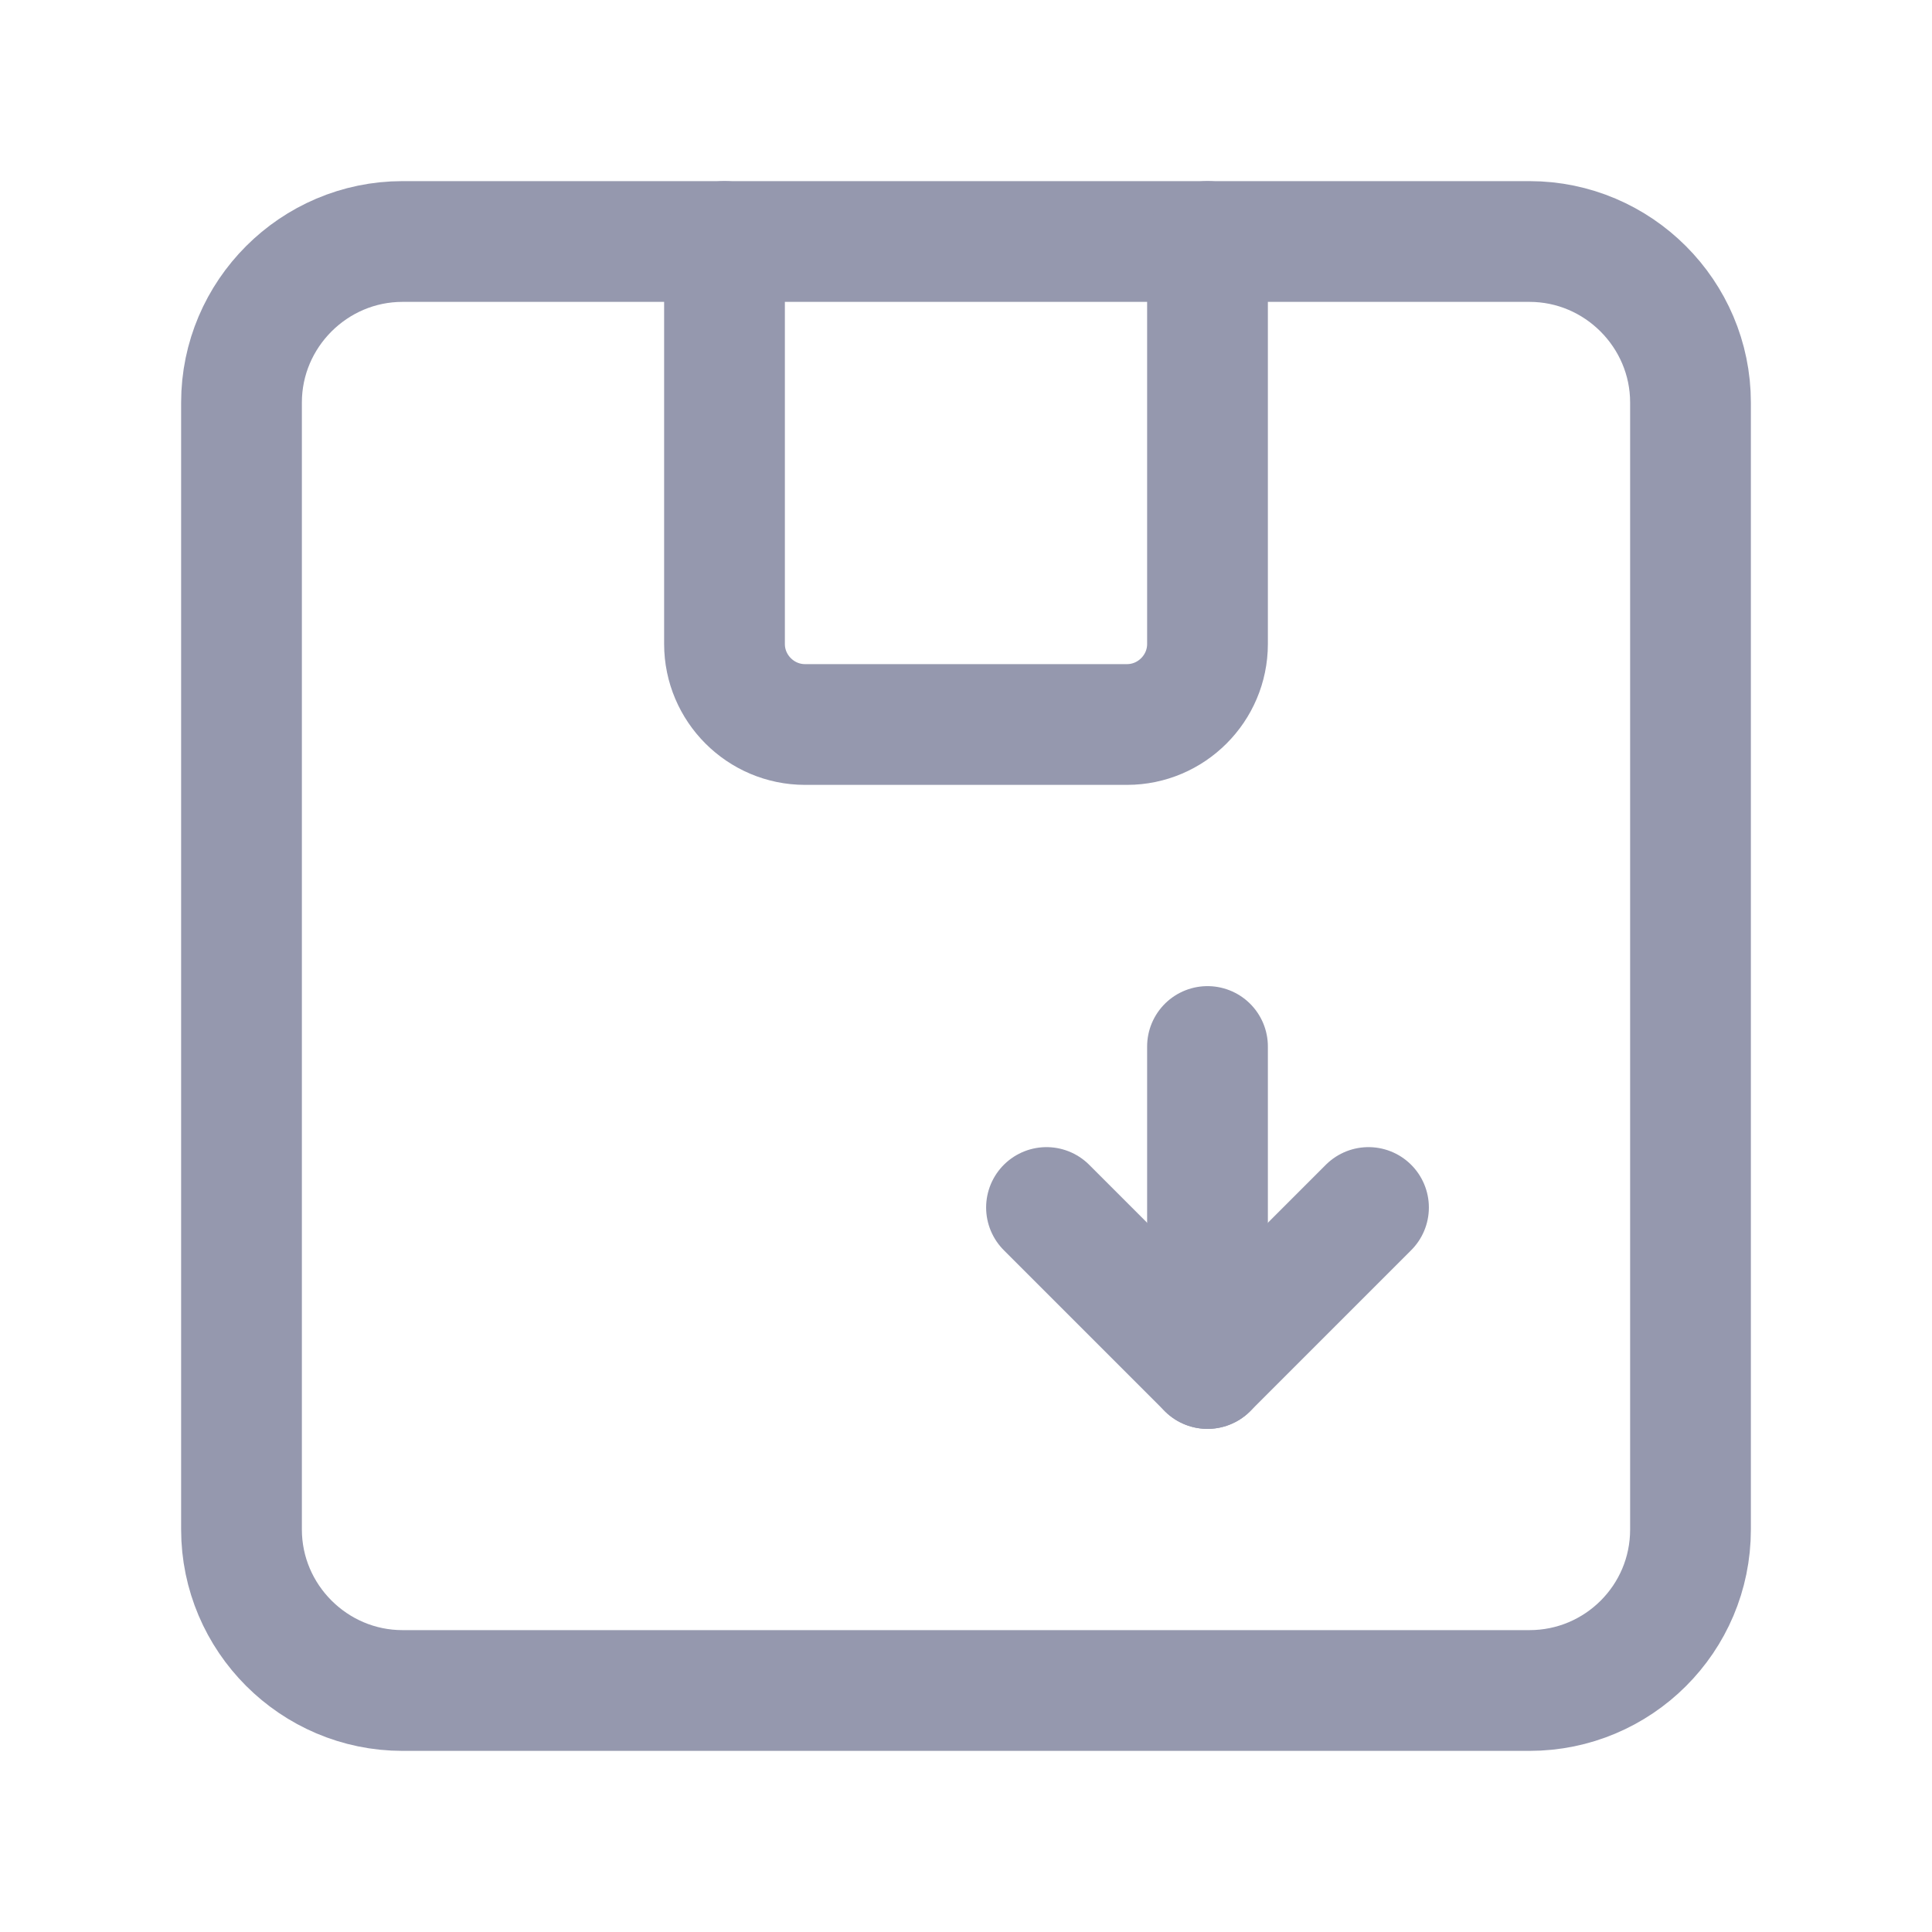 <svg width="24" height="24" viewBox="0 0 24 24" fill="none" xmlns="http://www.w3.org/2000/svg">
<path fill-rule="evenodd" clip-rule="evenodd" d="M19 21H5C3.9 21 3 20.1 3 19V5C3 3.9 3.9 3 5 3H19C20.1 3 21 3.9 21 5V19C21 20.11 20.1 21 19 21Z" stroke="#9598AE" stroke-width="1.5" stroke-linecap="round" stroke-linejoin="round"/>
<path d="M15 3V8C15 8.55 14.55 9 14 9H10C9.45 9 9 8.55 9 8V3" stroke="#9598AE" stroke-width="1.5" stroke-linecap="round" stroke-linejoin="round"/>
<path d="M13 15L15 17L17 15" stroke="#9598AE" stroke-width="1.5" stroke-linecap="round" stroke-linejoin="round"/>
<path d="M15 17L15 13" stroke="#9598AE" stroke-width="1.5" stroke-linecap="round" stroke-linejoin="round"/>
</svg>
